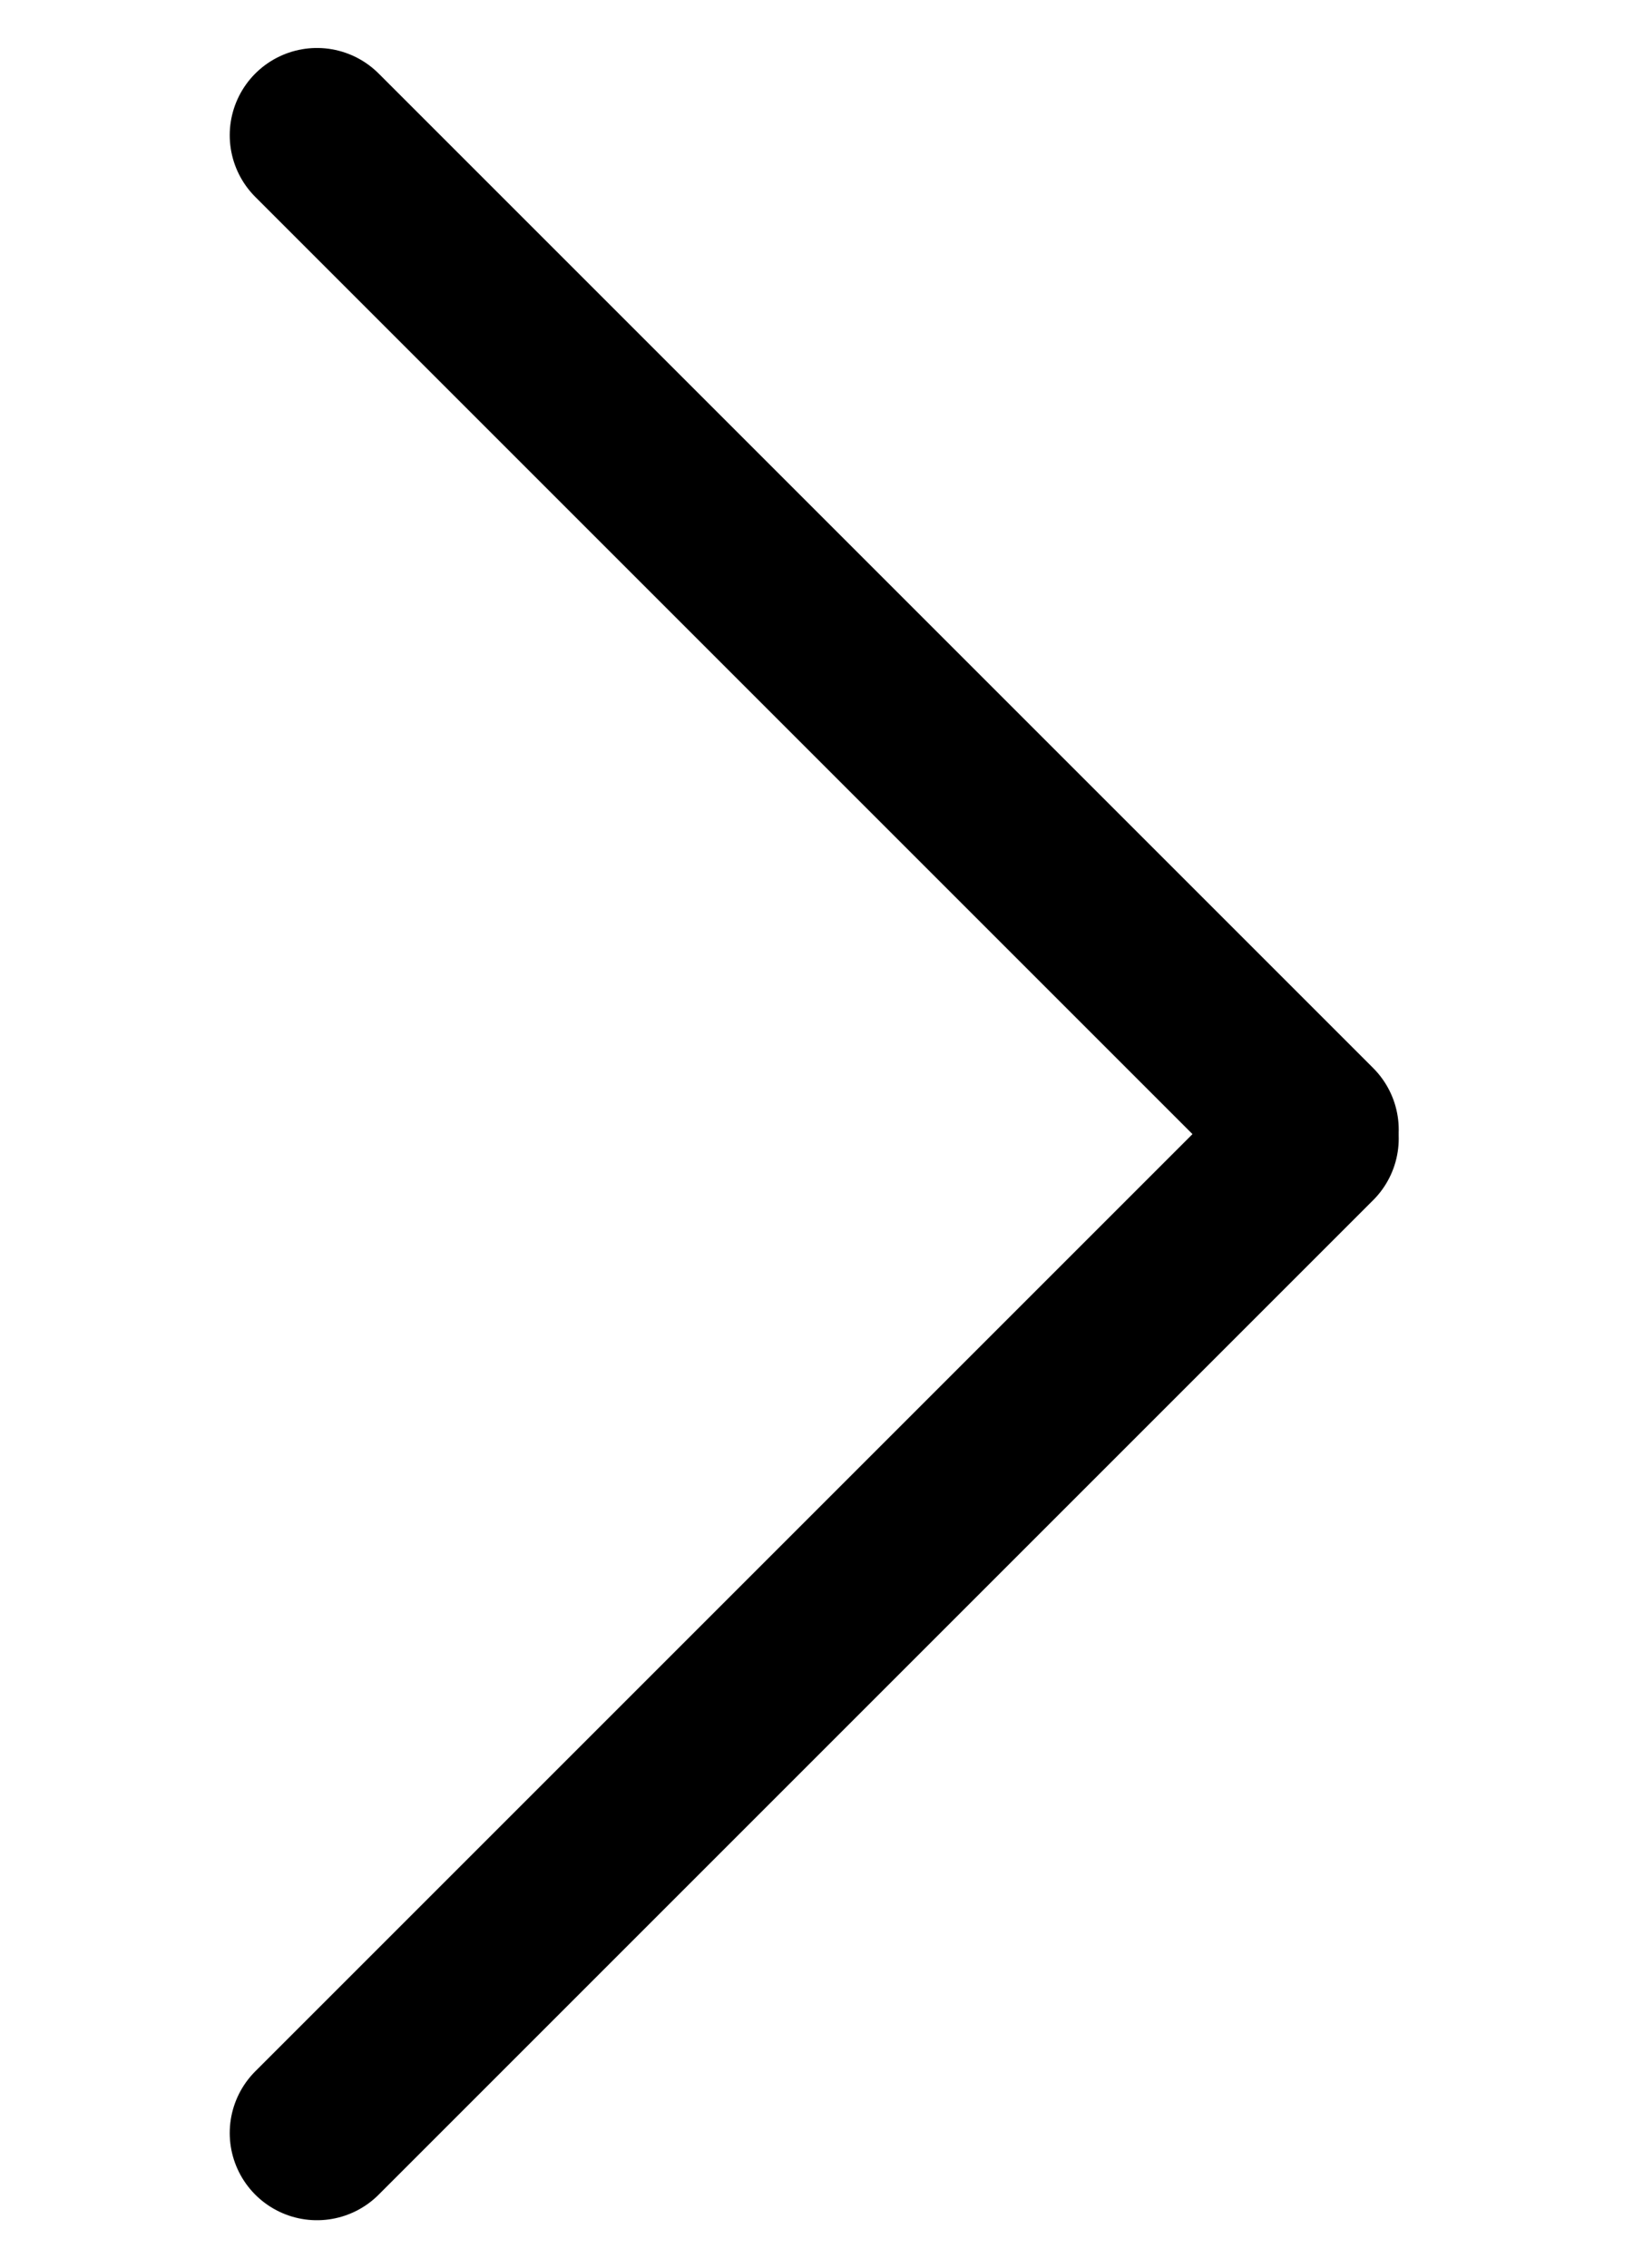 <?xml version="1.0" encoding="utf-8"?>
<!-- Generator: Adobe Illustrator 23.0.1, SVG Export Plug-In . SVG Version: 6.00 Build 0)  -->
<svg version="1.1" id="Layer_1" xmlns="http://www.w3.org/2000/svg" xmlns:xlink="http://www.w3.org/1999/xlink" x="0px" y="0px"
	 viewBox="0 0 113 156" style="enable-background:new 0 0 113 156;" xml:space="preserve">
<style type="text/css">
	.st0{fill:none;stroke:#000000;stroke-width:12;stroke-linecap:round;stroke-linejoin:round;stroke-miterlimit:10;}
</style>
<g>
	<line class="st0" x1="21.8" y1="146.7" x2="90.2" y2="78.3"/>
</g>
<g>
	<line class="st0" x1="21.8" y1="9.3" x2="90.2" y2="77.7"/>
</g>
</svg>
